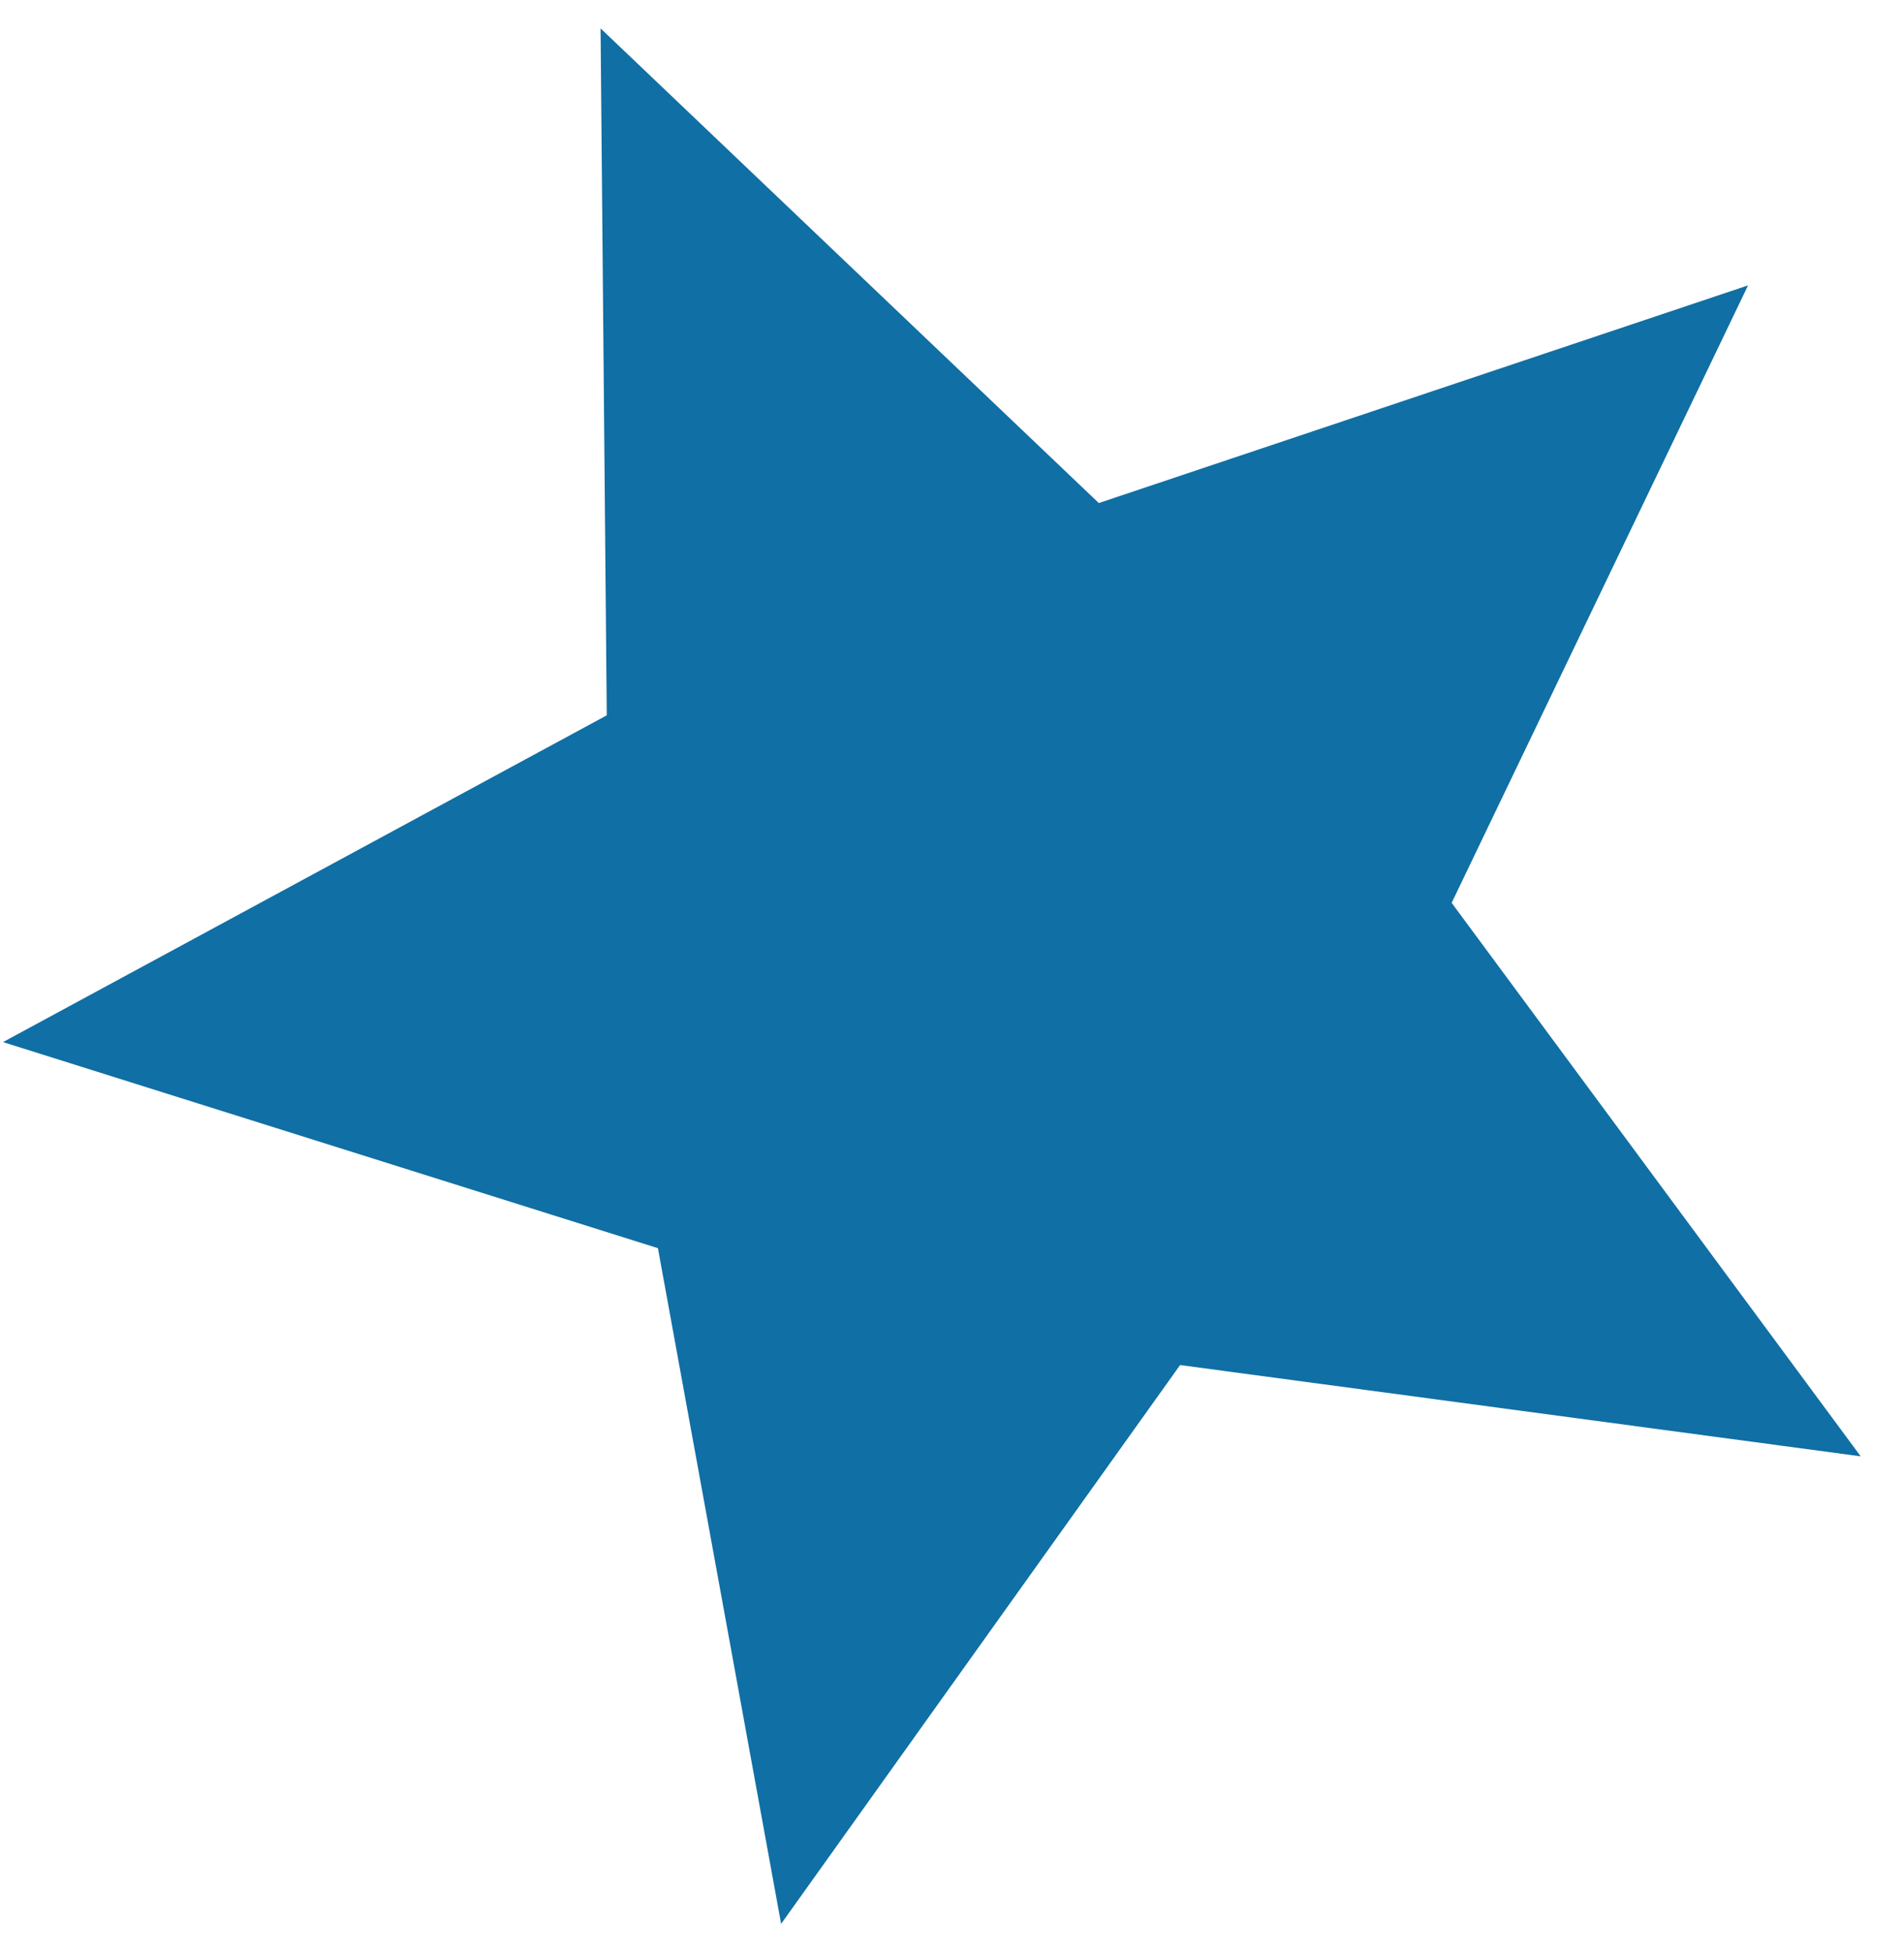 <svg width="40" height="41" viewBox="0 0 40 41" fill="none" xmlns="http://www.w3.org/2000/svg">
<path d="M0.063 21.884L12.747 15.022L12.617 0.596L23.084 10.564L36.724 5.993L30.497 18.96L39.09 30.583L24.792 28.666L16.41 40.401L13.822 26.212L0.063 21.884Z" fill="#106FA4"/>
</svg>
